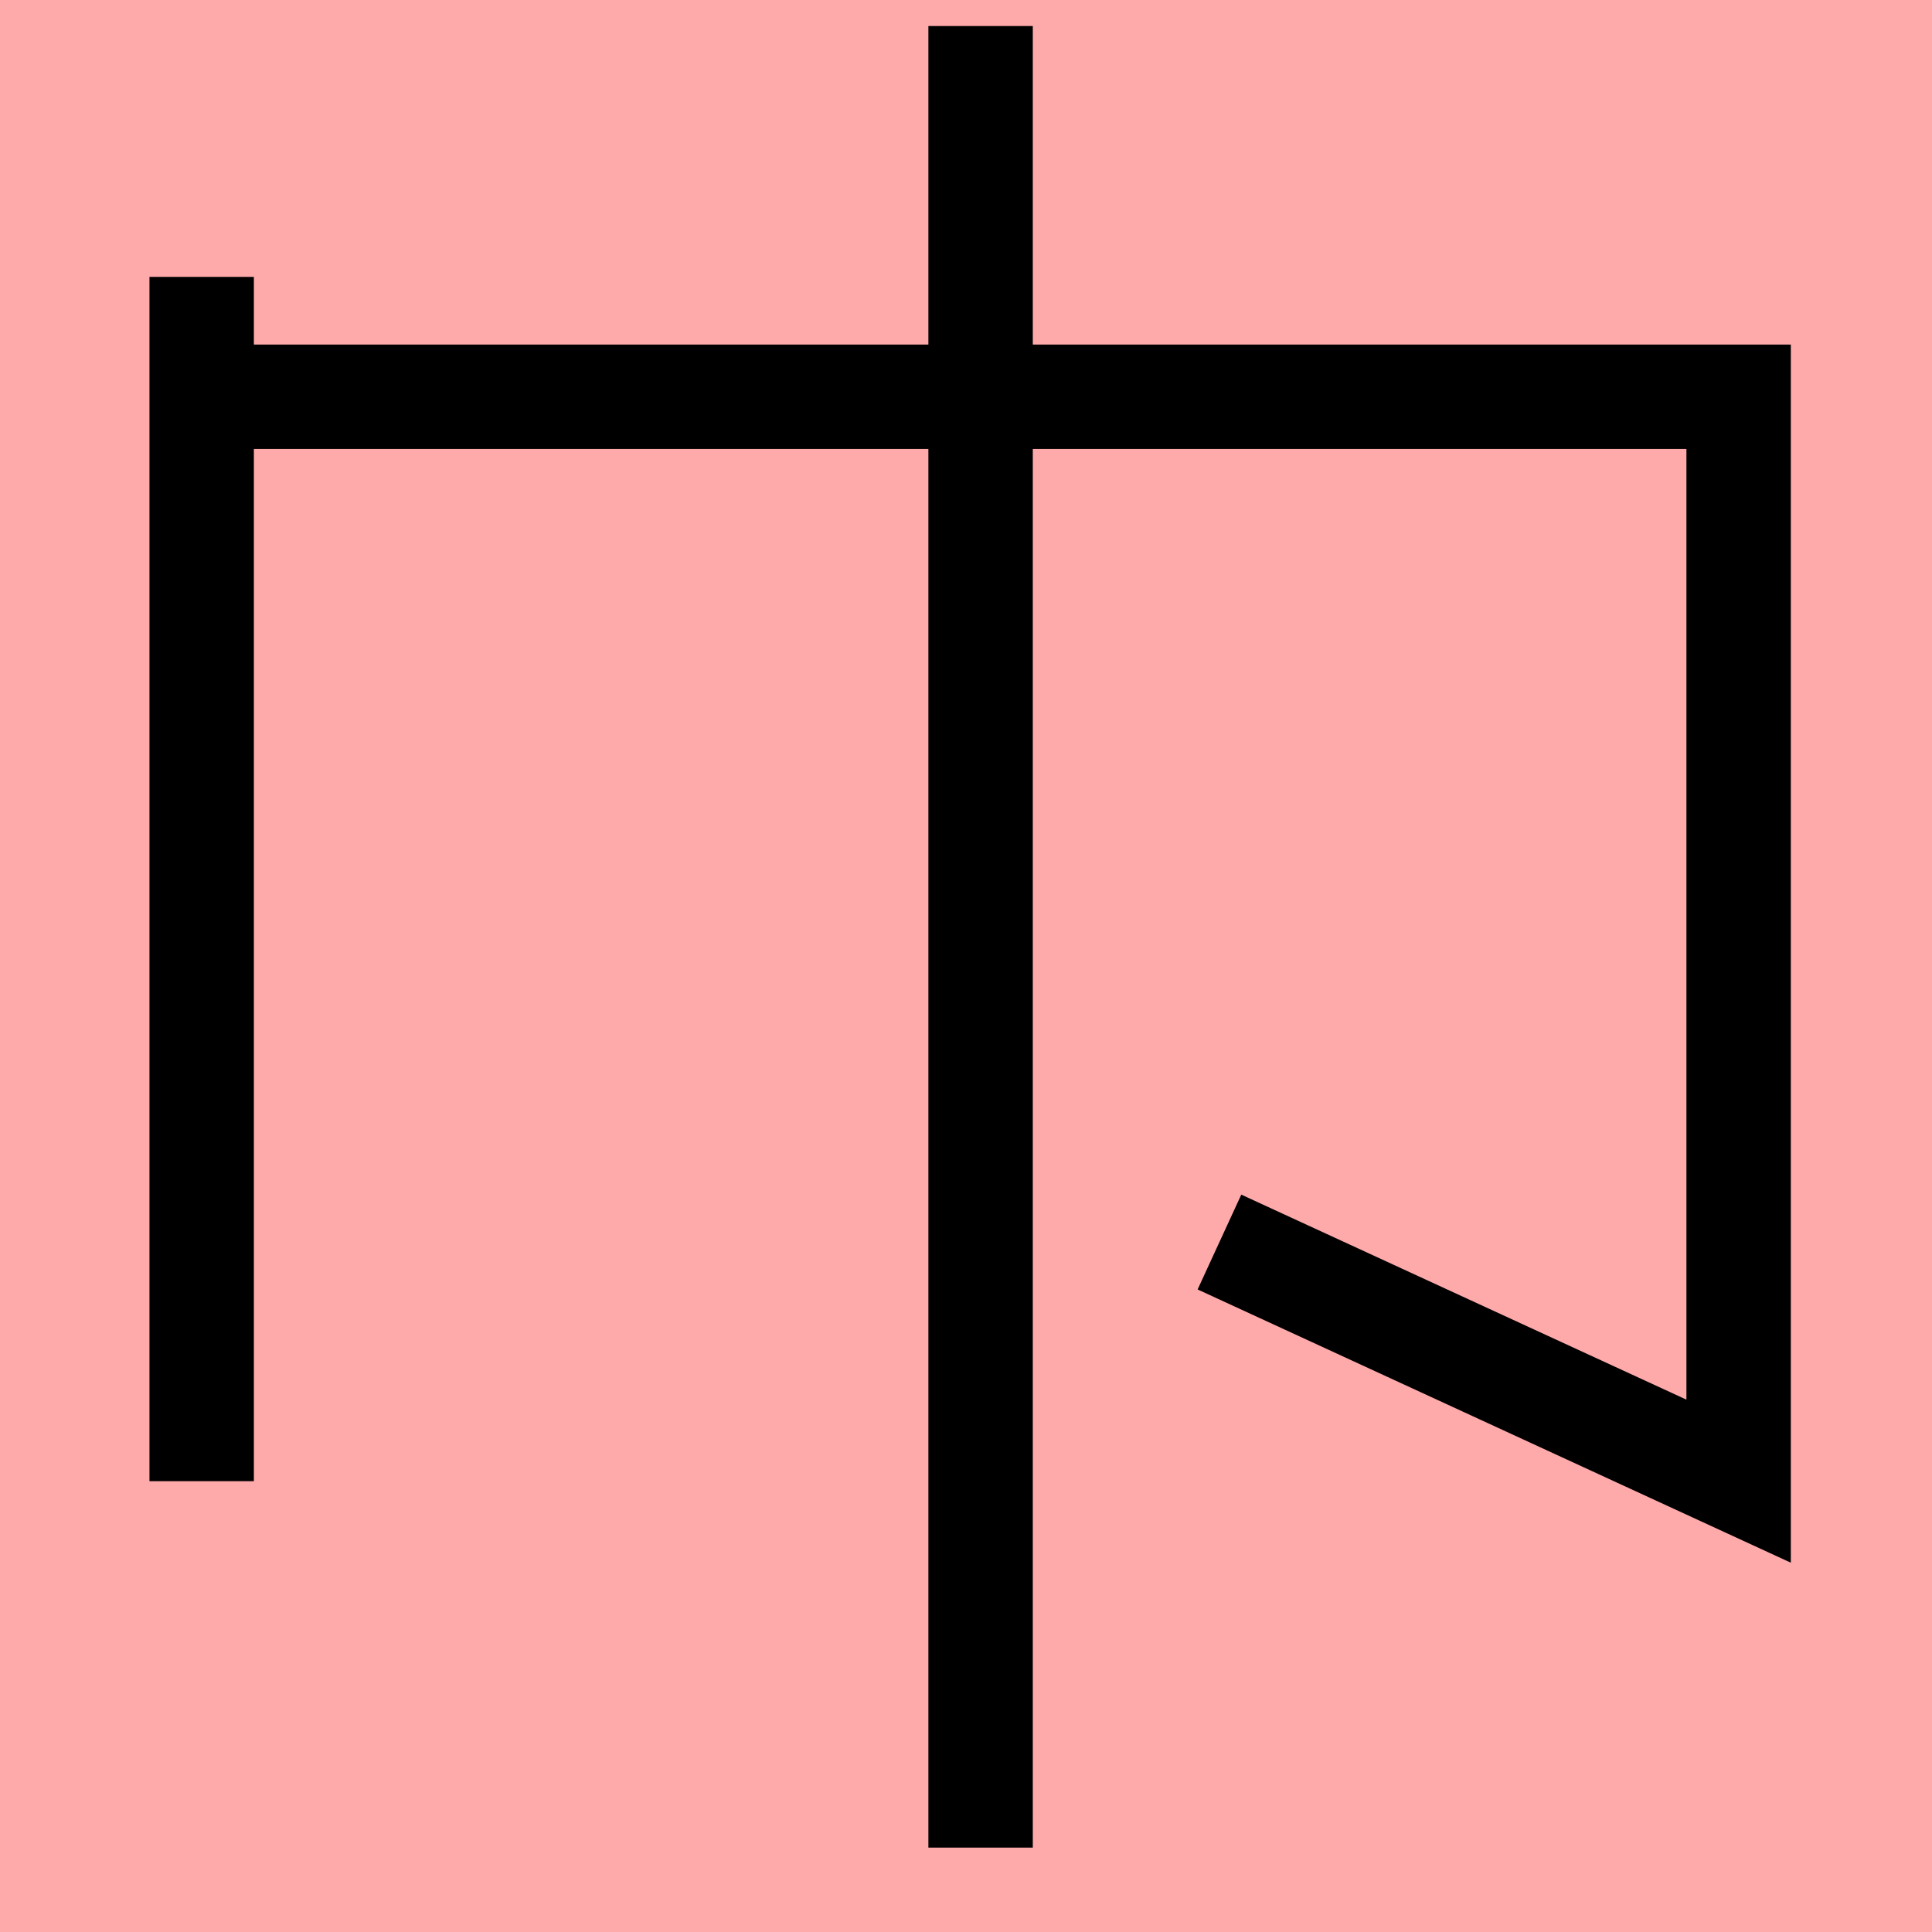 <?xml version="1.0" encoding="UTF-8"?>
<svg width="20mm" height="20mm" version="1.1" viewBox="0 0 6.754 6.754" xmlns="http://www.w3.org/2000/svg">
    <!-- From 筆O1:P2 -->
    <path fill="#faa" d="m0 0 h20v20h-20" />
    <g fill="none" stroke="#000" stroke-width=".365" >
        <path d="M0.705 5.178v-4.21" />
		<path d="M4.263 4.342l1.815 0.836v-3.791h-5.388" />
		<path d="M3.428 0.091v6.368" />
    </g>
</svg>